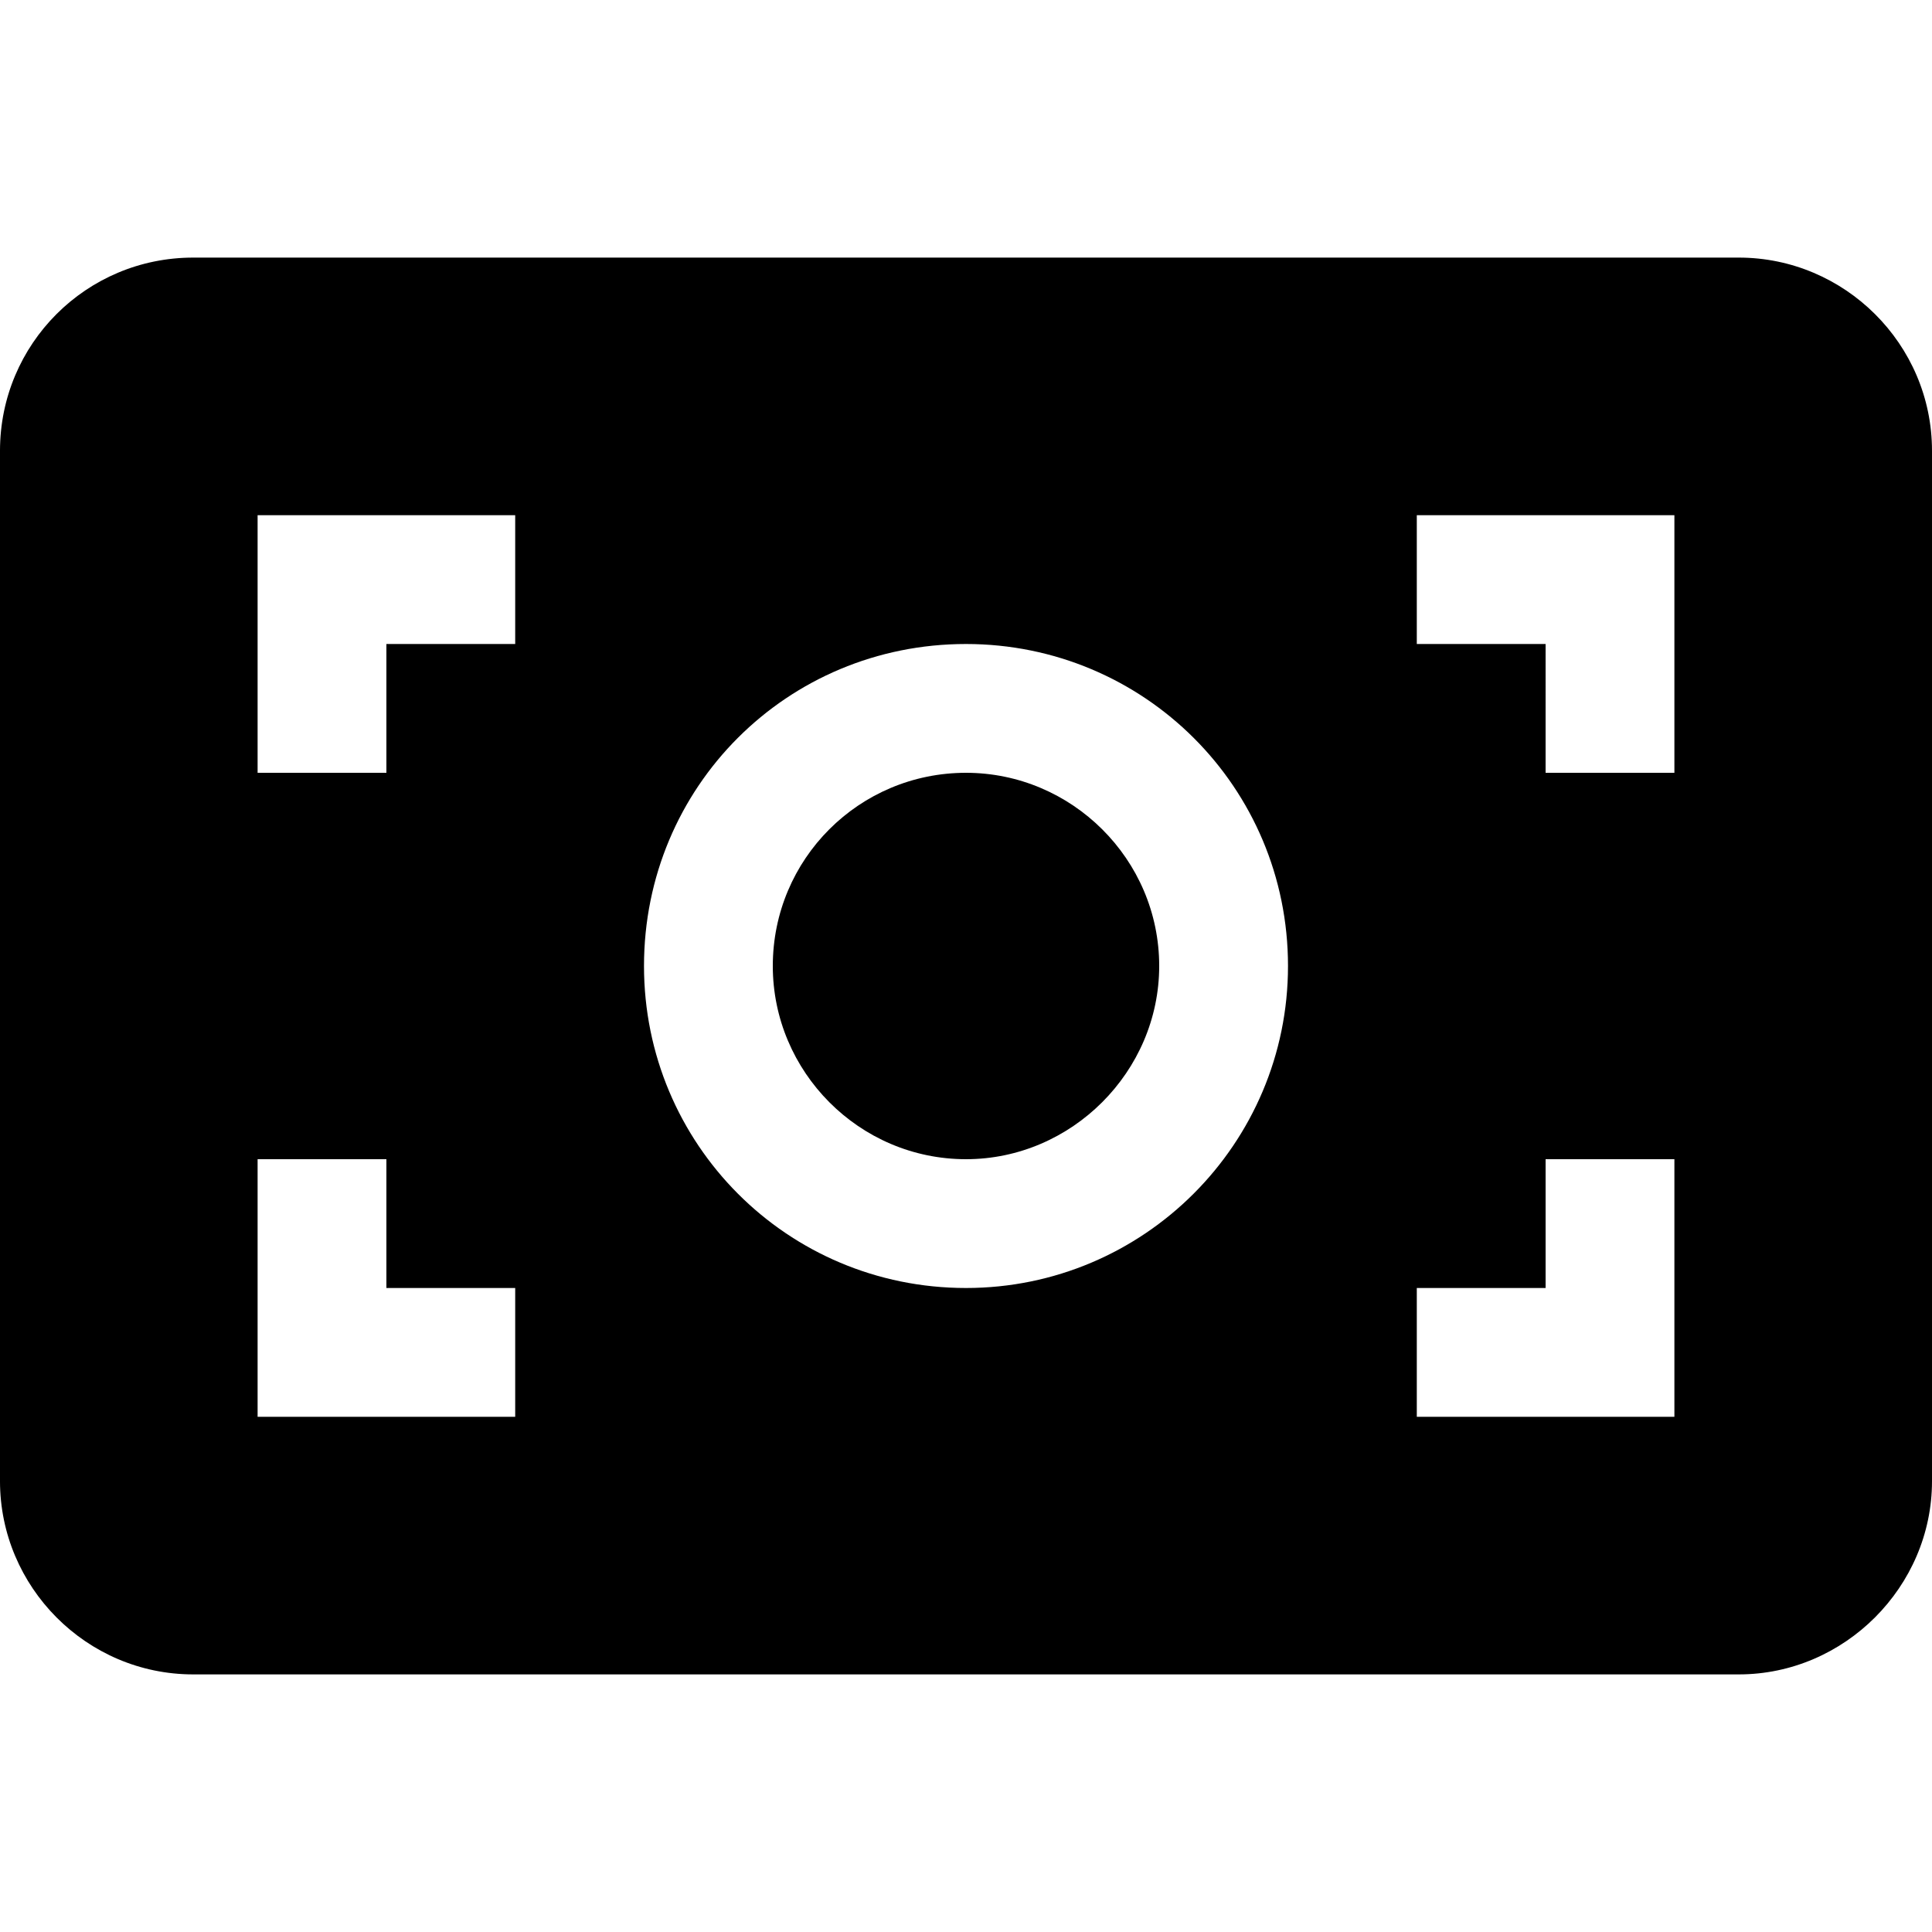 <svg viewBox="0 0 15 15" xmlns="http://www.w3.org/2000/svg"><g><path d="M6 7.5C6 6.67 6.67 6 7.5 6 8.32 6 9 6.67 9 7.5 9 8.32 8.32 9 7.5 9 6.67 9 6 8.32 6 7.5Z"/><path fill-rule="evenodd" d="M0 3.5C0 2.67.67 2 1.5 2h12c.82 0 1.5.67 1.5 1.5v8c0 .82-.68 1.5-1.5 1.5h-12C.67 13 0 12.32 0 11.5v-8ZM4 4H2v2h1V5h1V4Zm8 1h-1V4h2v2h-1V5ZM7.5 5C6.11 5 5 6.11 5 7.5 5 8.88 6.11 10 7.5 10 8.88 10 10 8.88 10 7.5 10 6.11 8.88 5 7.5 5Zm3.5 5v1h2V9h-1v1h-1ZM2 9h1v1h1v1H2V9Z"/></g></svg>